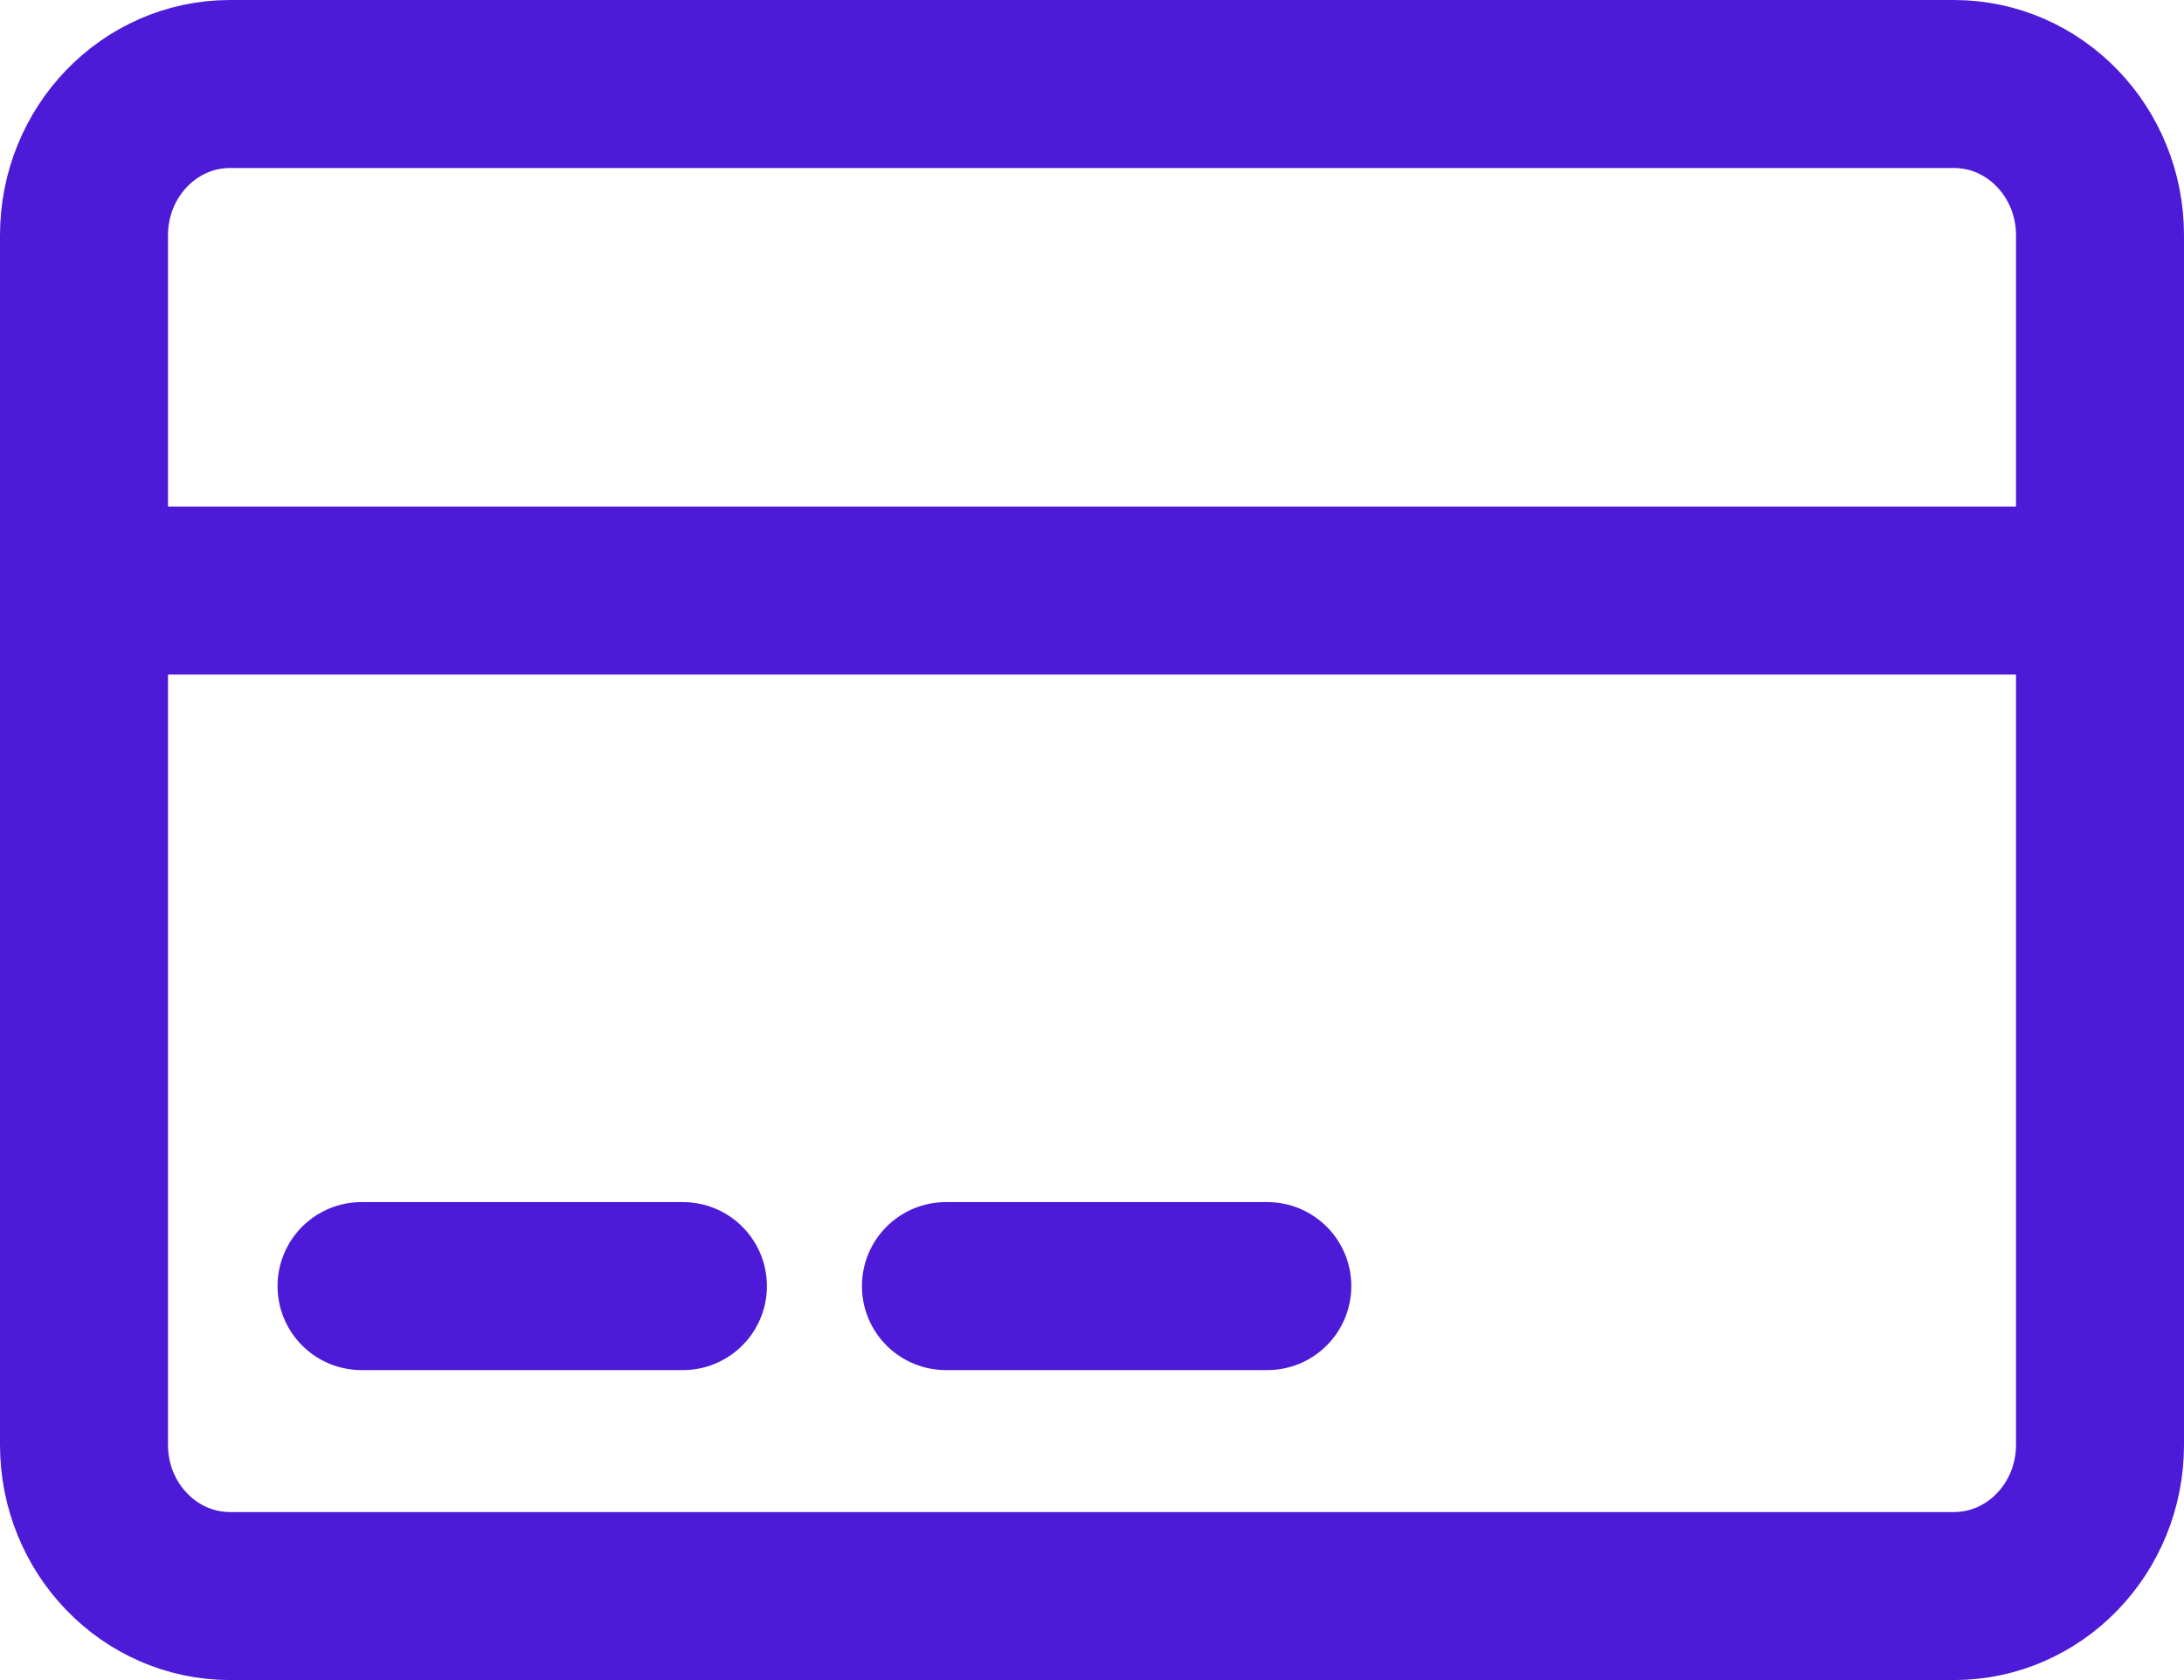 <svg width="26" height="20" viewBox="0 0 26 20" fill="none" xmlns="http://www.w3.org/2000/svg">
<path d="M1 7.03H25M4.304 15.31H8.13M11.261 15.31H15.087M2.739 19H23.261C24.221 19 25 18.194 25 17.2V2.8C25 1.806 24.221 1 23.261 1H2.739C1.779 1 1 1.806 1 2.8V17.2C1 18.194 1.779 19 2.739 19Z" stroke="#4D1BD8" stroke-width="2" stroke-linecap="round"/>
</svg>
